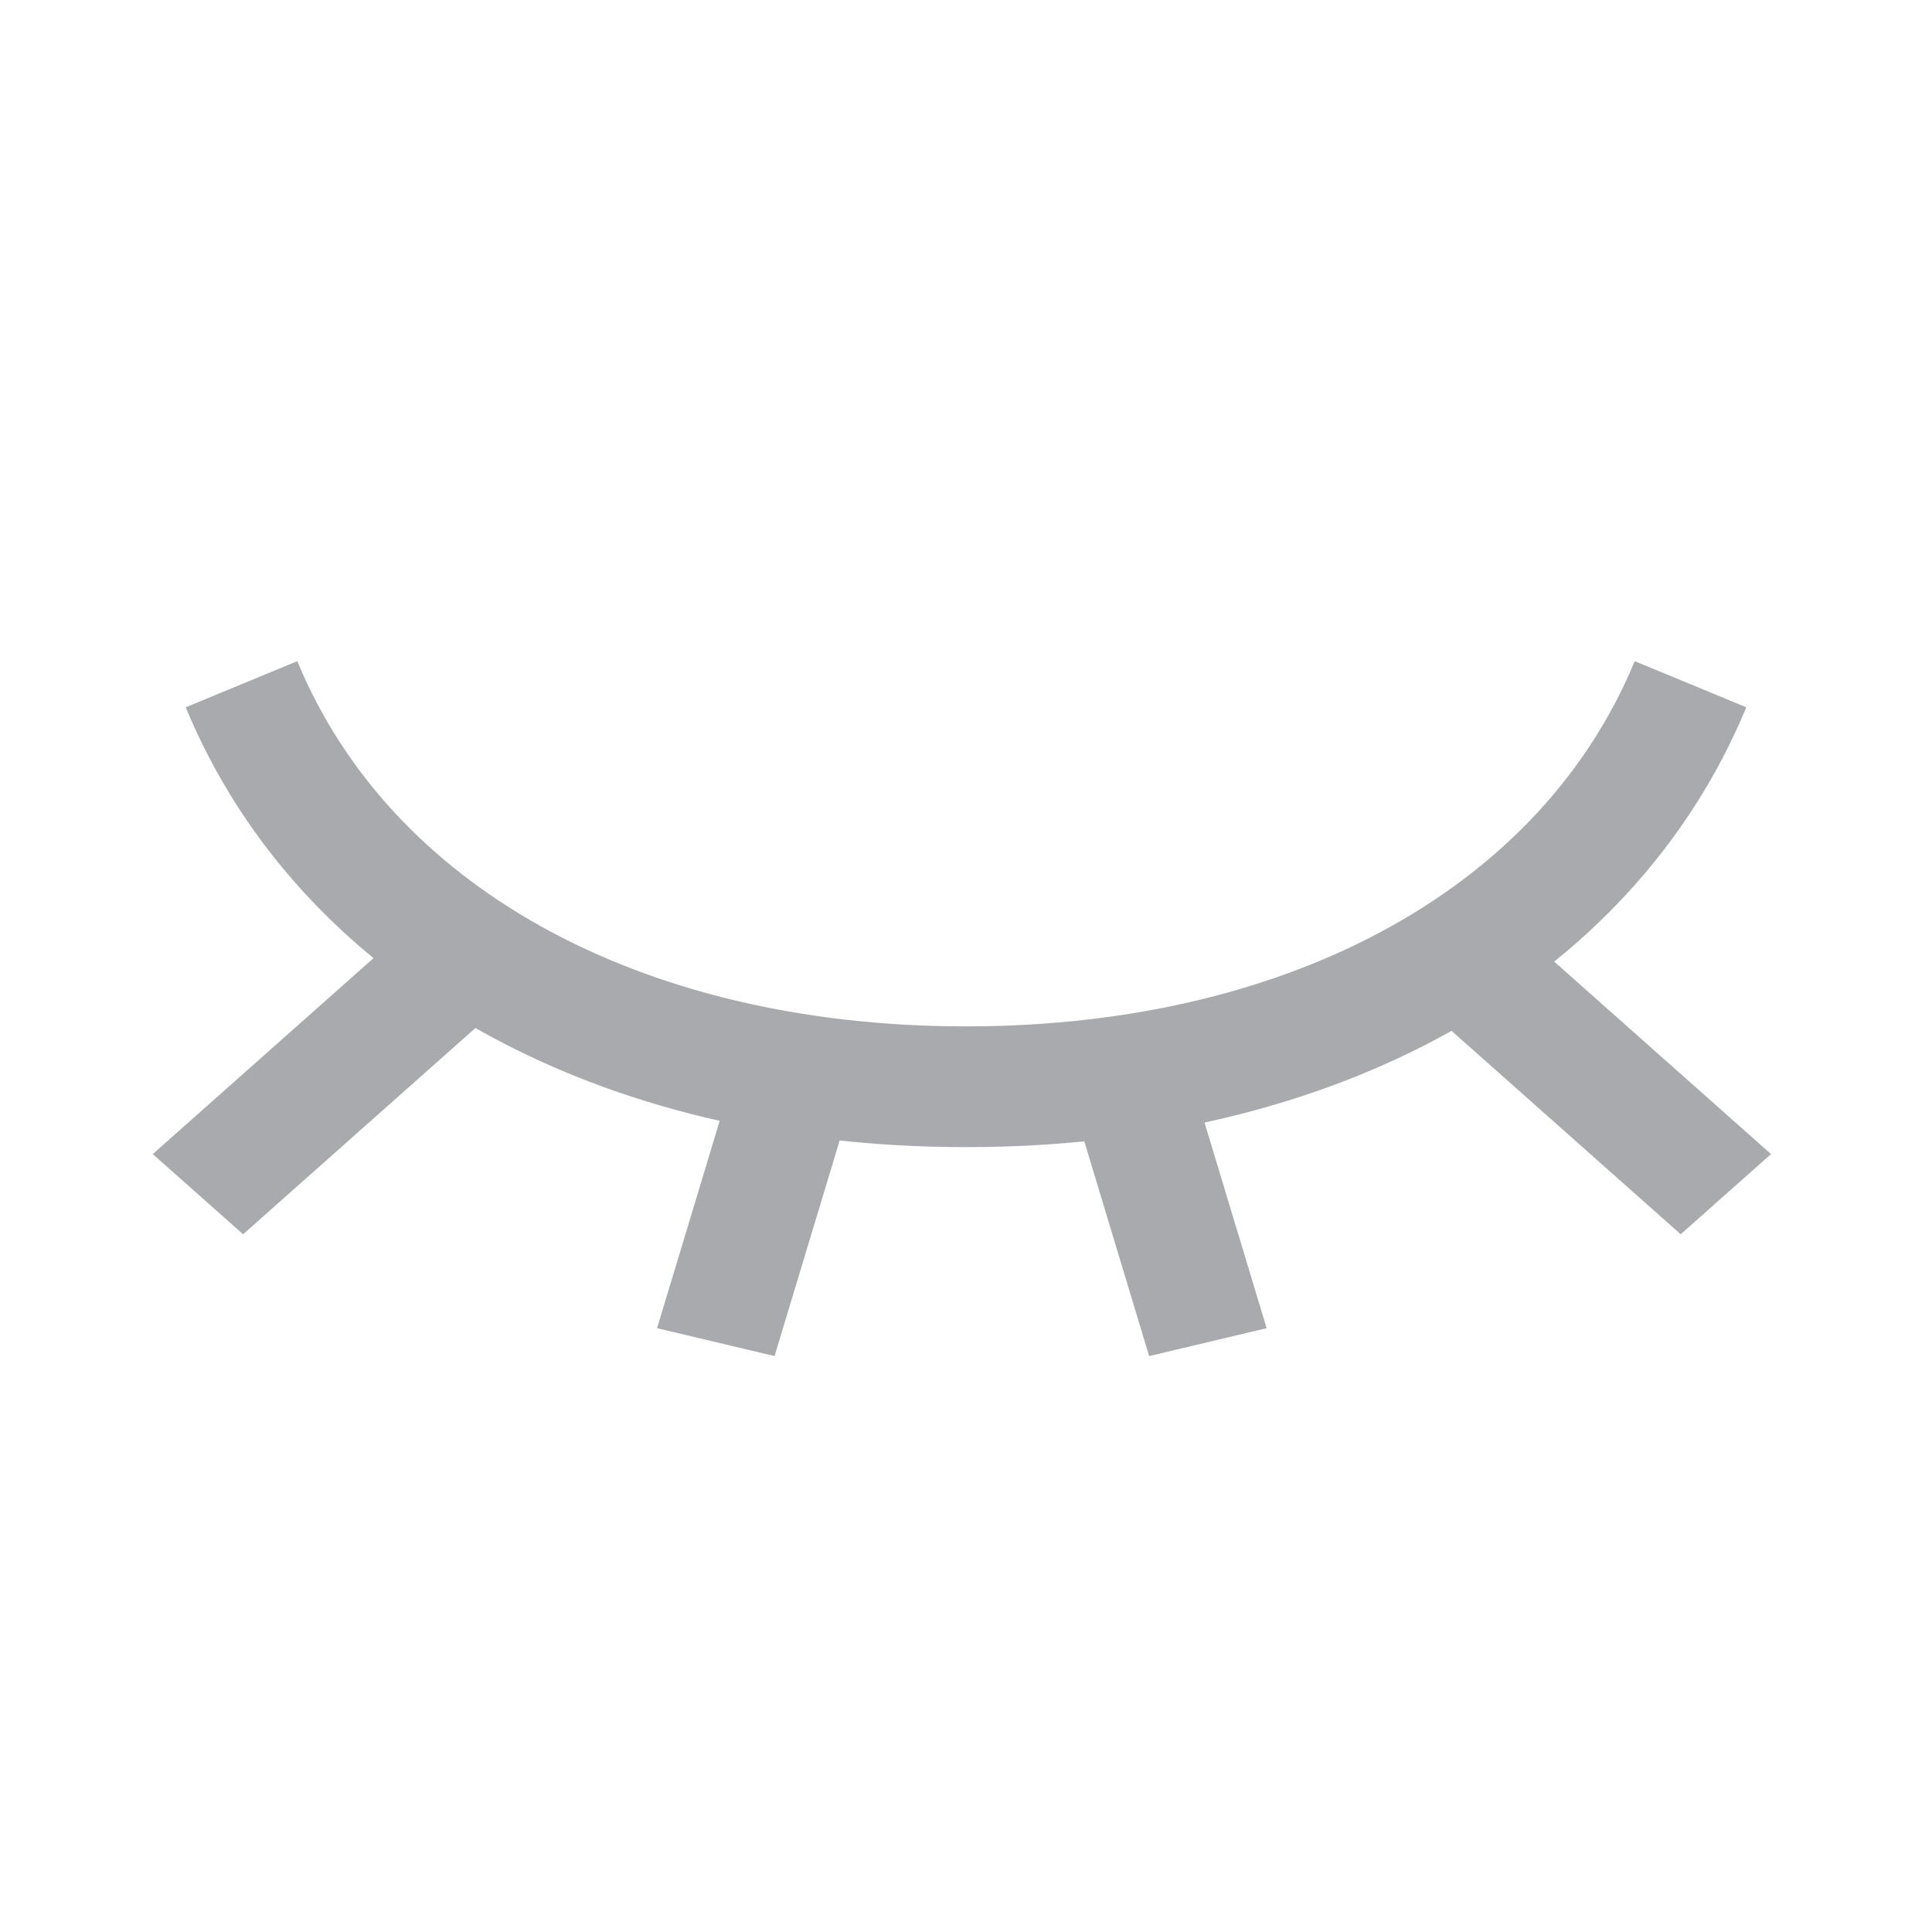 <svg width="20" height="20" viewBox="0 0 20 20" fill="none" xmlns="http://www.w3.org/2000/svg">
<path d="M17.5 7.083C16.429 9.672 13.606 11.25 10 11.25C6.394 11.25 3.571 9.672 2.5 7.083" stroke="#A8AAAD" stroke-width="1.25" stroke-linejoin="round"/>
<line y1="-0.625" x2="2.876" y2="-0.625" transform="matrix(-0.289 0.957 -0.973 -0.231 7.633 10.997)" stroke="#A8AAAD" stroke-width="1.25" stroke-linejoin="round"/>
<line y1="-0.625" x2="2.876" y2="-0.625" transform="matrix(0.289 0.957 0.973 -0.231 12.281 10.997)" stroke="#A8AAAD" stroke-width="1.25" stroke-linejoin="round"/>
<line y1="-0.625" x2="3.577" y2="-0.625" transform="matrix(-0.748 0.664 -0.748 -0.664 4.257 9.572)" stroke="#A8AAAD" stroke-width="1.25" stroke-linejoin="round"/>
<line y1="-0.625" x2="3.577" y2="-0.625" transform="matrix(0.748 0.664 0.748 -0.664 15.658 9.572)" stroke="#A8AAAD" stroke-width="1.25" stroke-linejoin="round"/>
</svg>
